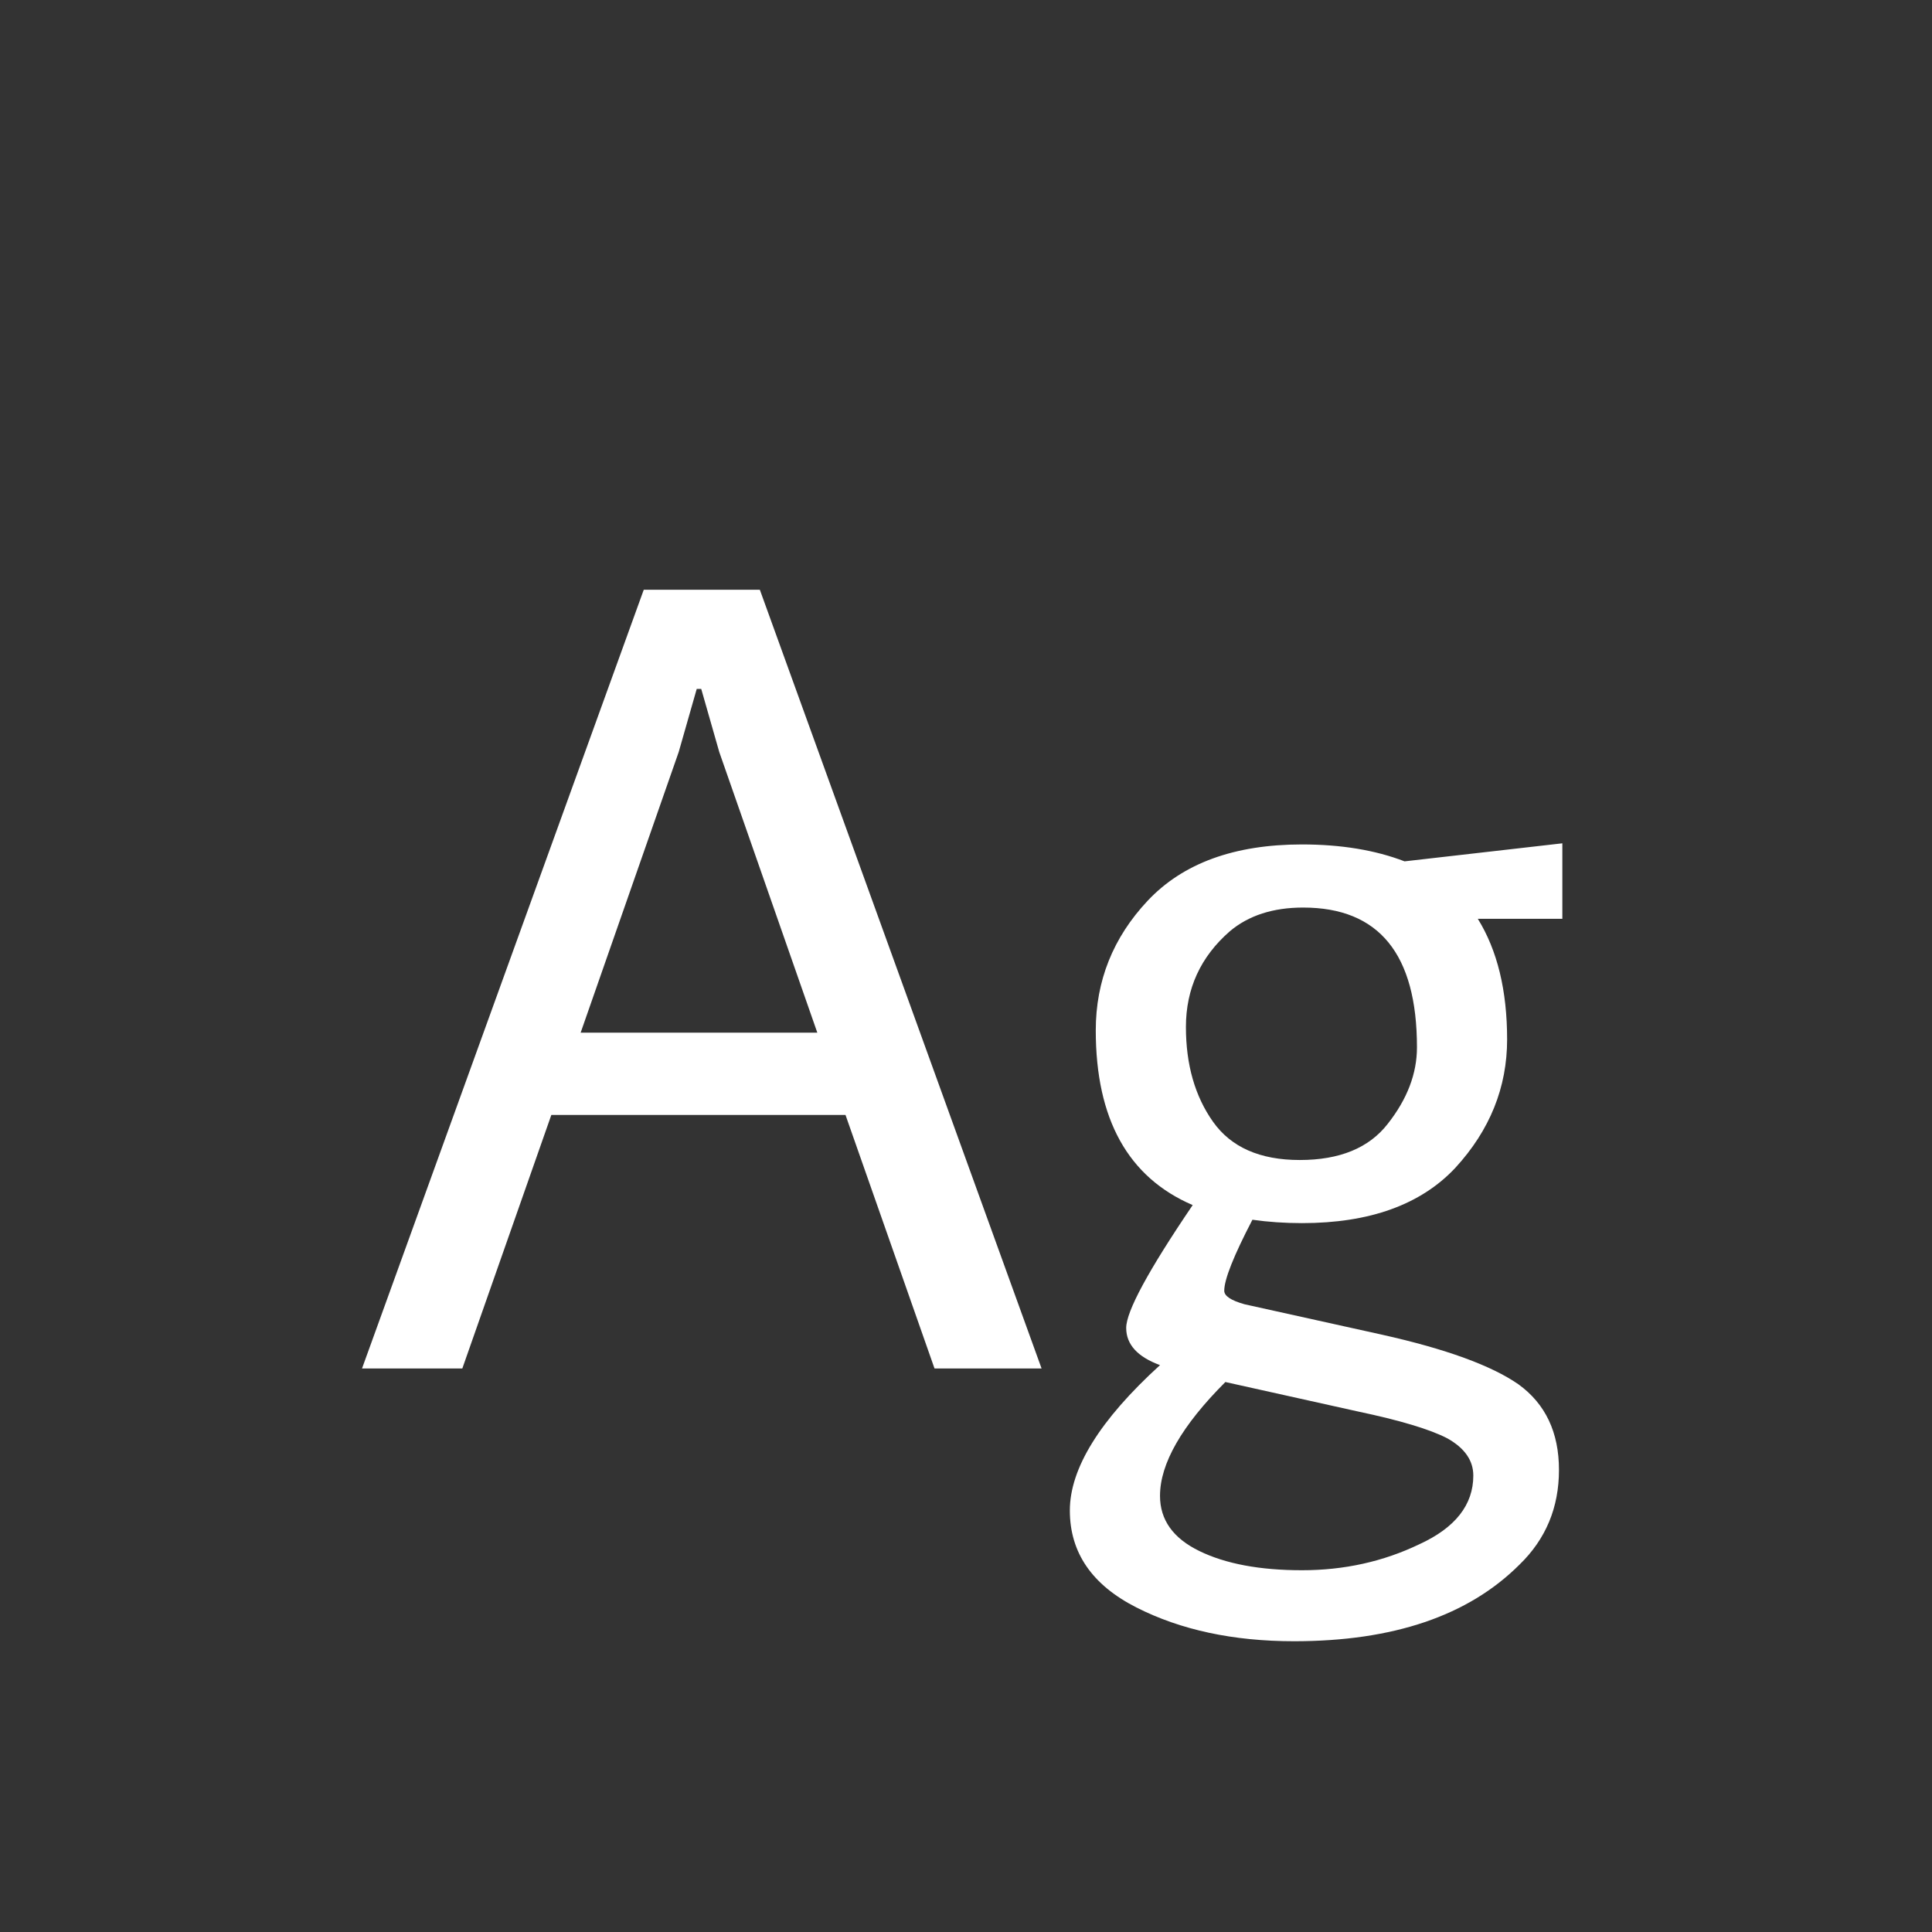 <svg width="24" height="24" viewBox="0 0 24 24" fill="none" xmlns="http://www.w3.org/2000/svg">
<rect x="0" y="0" width="24" height="24" fill="#333333" stroke="none"/>
<path d="M11.609 17L10.503 13.85H6.849L5.743 17H4.497L7.997 7.326H9.439L12.939 17H11.609ZM10.153 12.828L8.935 9.342L8.711 8.558H8.655L8.431 9.342L7.213 12.828H10.153ZM16.174 15.194C15.959 15.194 15.754 15.18 15.558 15.152C15.325 15.6 15.208 15.894 15.208 16.034C15.208 16.099 15.292 16.155 15.46 16.202L17.168 16.58C17.961 16.757 18.526 16.963 18.862 17.196C19.198 17.439 19.366 17.793 19.366 18.26C19.366 18.727 19.203 19.119 18.876 19.436C18.241 20.071 17.308 20.388 16.076 20.388C15.32 20.388 14.667 20.248 14.116 19.968C13.565 19.688 13.29 19.287 13.29 18.764C13.29 18.241 13.663 17.639 14.41 16.958C14.13 16.855 13.99 16.701 13.99 16.496C13.99 16.291 14.265 15.782 14.816 14.97C14.013 14.625 13.612 13.901 13.612 12.8C13.612 12.184 13.827 11.647 14.256 11.19C14.695 10.723 15.334 10.49 16.174 10.49C16.659 10.49 17.084 10.56 17.448 10.7L19.408 10.476V11.414H18.358C18.601 11.806 18.722 12.305 18.722 12.912C18.722 13.509 18.507 14.041 18.078 14.508C17.649 14.965 17.014 15.194 16.174 15.194ZM17.602 13.01C17.602 11.853 17.131 11.274 16.188 11.274C15.815 11.274 15.511 11.372 15.278 11.568C14.914 11.885 14.732 12.282 14.732 12.758C14.732 13.225 14.844 13.617 15.068 13.934C15.292 14.251 15.651 14.41 16.146 14.41C16.641 14.41 17.005 14.261 17.238 13.962C17.481 13.654 17.602 13.337 17.602 13.01ZM14.41 18.582C14.41 18.881 14.573 19.109 14.9 19.268C15.227 19.427 15.651 19.506 16.174 19.506C16.697 19.506 17.182 19.399 17.63 19.184C18.078 18.979 18.302 18.694 18.302 18.33C18.302 18.143 18.195 17.989 17.98 17.868C17.765 17.756 17.392 17.644 16.86 17.532L15.222 17.168C14.681 17.709 14.41 18.181 14.41 18.582Z" fill="white"/>
</svg>
